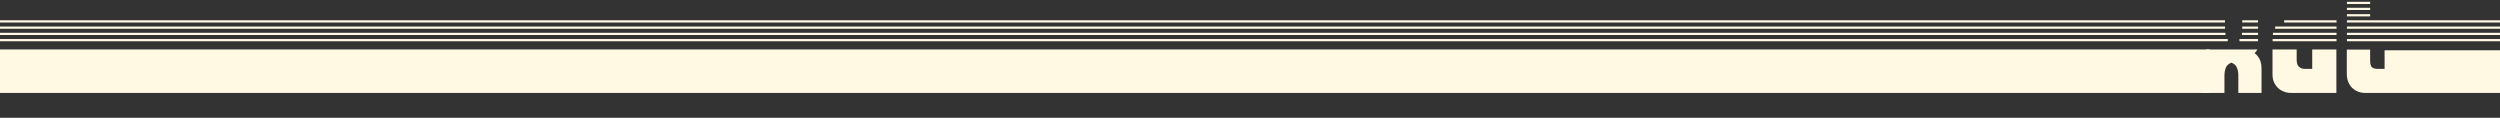 <?xml version="1.0" encoding="utf-8"?>
<!-- Generator: Adobe Illustrator 19.0.0, SVG Export Plug-In . SVG Version: 6.00 Build 0)  -->
<svg version="1.1" id="Capa_1" xmlns="http://www.w3.org/2000/svg" xmlns:xlink="http://www.w3.org/1999/xlink" x="0px" y="0px"
	 viewBox="-321.7 -31.8 1800 84.8" style="enable-background:new -321.7 -31.8 1800 84.8;" xml:space="preserve">
<rect x="-321.7" y="-31.8" width="1800" height="84.8" fill="#333333" stroke="none"/>
<style type="text/css">
	.st0{display:none;}
	.st1{display:inline;fill:#161616;}
	.st2{fill:#FFF8E3;}
	.st3{fill:none;stroke:#FFF8E3;stroke-width:1.6;stroke-miterlimit:10;}
	.st4{clip-path:url(#XMLID_9_);}
</style>
<g id="Capa_5" class="st0">
	<rect id="XMLID_171_" x="-377.4" y="-127.2" class="st1" width="1970.8" height="316.5"/>
</g>
<g id="Capa_3">
	<rect id="XMLID_11_" x="1395.2" y="4.4" class="st2" width="83.1" height="30.7"/>
	<rect id="XMLID_13_" x="-321.7" y="3.8" class="st2" width="1590.9" height="31.3"/>
</g>
<g id="Capa_7">
	<line id="XMLID_188_" class="st3" x1="-321.7" y1="-2.9" x2="1282.3" y2="-2.9"/>
	<line id="XMLID_187_" class="st3" x1="-321.7" y1="-7.4" x2="1280.6" y2="-7.4"/>
	<line id="XMLID_186_" class="st3" x1="-321.7" y1="-11.9" x2="1280.3" y2="-11.9"/>
	<line id="XMLID_185_" class="st3" x1="-321.7" y1="-16.4" x2="1280.3" y2="-16.4"/>
</g>
<g id="Capa_7_1_">
	<line id="XMLID_7_" class="st3" x1="1304.1" y1="-2.9" x2="1290.7" y2="-2.9"/>
	<line id="XMLID_6_" class="st3" x1="1304.1" y1="-7.4" x2="1292.5" y2="-7.4"/>
	<line id="XMLID_3_" class="st3" x1="1304.1" y1="-11.9" x2="1292.7" y2="-11.9"/>
	<line id="XMLID_1_" class="st3" x1="1304.1" y1="-16.4" x2="1292.7" y2="-16.4"/>
</g>
<g id="Capa_8">
	<line id="XMLID_192_" class="st3" x1="1314.6" y1="-2.9" x2="1360.6" y2="-2.9"/>
	<line id="XMLID_191_" class="st3" x1="1314.8" y1="-7.4" x2="1360.6" y2="-7.4"/>
	<line id="XMLID_190_" class="st3" x1="1316.4" y1="-11.9" x2="1360.6" y2="-11.9"/>
	<line id="XMLID_189_" class="st3" x1="1322.9" y1="-16.4" x2="1360.6" y2="-16.4"/>
	<g id="XMLID_2_">
	</g>
	<g id="XMLID_226_">
	</g>
	<g id="XMLID_227_">
	</g>
	<g id="XMLID_228_">
	</g>
	<g id="XMLID_229_">
	</g>
	<g id="XMLID_230_">
	</g>
</g>
<g id="Capa_8_3_">
	<line id="XMLID_36_" class="st3" x1="1368.1" y1="-2.9" x2="1478.3" y2="-2.9"/>
	<line id="XMLID_35_" class="st3" x1="1368.1" y1="-7.4" x2="1478.3" y2="-7.4"/>
	<line id="XMLID_34_" class="st3" x1="1368.1" y1="-11.9" x2="1478.3" y2="-11.9"/>
	<line id="XMLID_33_" class="st3" x1="1368.1" y1="-16.4" x2="1478.3" y2="-16.4"/>
	<line id="XMLID_37_" class="st3" x1="1368.1" y1="-20.8" x2="1384.8" y2="-20.8"/>
	<line id="XMLID_38_" class="st3" x1="1368.1" y1="-25.4" x2="1384.8" y2="-25.4"/>
	<line id="XMLID_39_" class="st3" x1="1368.1" y1="-29.7" x2="1384.8" y2="-29.7"/>
	<g id="XMLID_32_">
	</g>
	<g id="XMLID_31_">
	</g>
	<g id="XMLID_30_">
	</g>
	<g id="XMLID_29_">
	</g>
	<g id="XMLID_28_">
	</g>
	<g id="XMLID_27_">
	</g>
</g>
<g id="XMLID_4_">
	<defs>
		<rect id="XMLID_169_" x="1080" y="1.5" width="321.3" height="63.7"/>
	</defs>
	<clipPath id="XMLID_9_">
		<use xlink:href="#XMLID_169_"  style="overflow:visible;"/>
	</clipPath>
	<g id="XMLID_5_" class="st4">
		<path class="st2" d="M1263.5,18.7c0-1,0-2,0.1-3.1c0.1-1,0.3-2.1,0.7-3.1c0.3-1.1,0.9-2.1,1.5-3.1c0.7-1,1.6-2,2.8-3
			c-0.3-0.3-0.6-0.7-1-1.1c-0.3-0.4-0.6-1-1-1.5h37c-0.3,0.6-0.6,1.1-1,1.5c-0.3,0.4-0.6,0.8-1,1.1c1.1,1,2.1,1.9,2.8,3
			c0.7,1,1.2,2.1,1.5,3.1c0.3,1.1,0.5,2.1,0.6,3.1c0.1,1,0.1,2,0.1,3.1v16.4h-16.7V22.7c0-2.2-0.3-4.1-1-5.7c-0.6-1.7-2-2.9-4-3.7
			c-2.2,0.9-3.5,2.2-4.1,3.9c-0.6,1.7-0.9,3.6-0.9,5.5v12.4h-16.7V18.7z M1264.9-17.2h15.4v1h-15.4V-17.2z M1280.3-14.9v1h-15.4v-1
			H1280.3z M1280.3-12.7v1h-15.4v-1H1280.3z M1280.3-10.4v1h-15.4v-1H1280.3z M1280.3-8.2v1h-15.4v-1H1280.3z M1264.9-5.9h15.4
			l0.6,1h-16V-5.9z M1264.9-3.6h16.8l1.1,1h-17.9V-3.6z M1264.9-1.3h19.7l0.8,0.4l0.7-0.4h19.6l-0.4,1h-40L1264.9-1.3z M1305.6-3.6
			v1h-17.8l1.1-1H1305.6z M1305.6-5.9v1h-16l0.6-1H1305.6z M1305.6-17.2v1h-15.4v-1H1305.6z M1290.2-14.9h15.4v1h-15.4V-14.9z
			 M1290.2-12.7h15.4v1h-15.4V-12.7z M1290.2-10.4h15.4v1h-15.4V-10.4z M1290.2-8.2h15.4v1h-15.4V-8.2z"/>
		<path class="st2" d="M1314.6-7.2c0-0.1,0-0.2,0.1-0.5c0.1-0.3,0.1-0.4,0.1-0.5h45.8v1H1314.6z M1314.6-5.8h45.9v1h-45.9V-5.8z
			 M1314.6-3.5h45.9v1h-45.9V-3.5z M1314.6-1.1h45.9v1h-45.9V-1.1z M1331.9,3.8v7.6c0,4.3,2.1,6.4,6.3,6.4h4.9v-14h17.4v31.3h-32.7
			c-1.8,0-3.6-0.3-5.2-1c-1.6-0.6-3-1.5-4.3-2.7c-1.2-1.2-2.1-2.6-2.8-4.2c-0.7-1.6-1-3.4-1-5.4V3.8H1331.9z M1315-9.5
			c0-0.1,0-0.2,0.1-0.5c0.1-0.3,0.1-0.4,0.2-0.5h45.2v1H1315z M1315.9-11.7c0.1-0.1,0.2-0.2,0.3-0.5c0.1-0.3,0.2-0.4,0.3-0.5h44v1
			H1315.9z M1360.5-15v1h-42.9c0.1-0.1,0.3-0.3,0.5-0.5c0.2-0.2,0.4-0.3,0.5-0.5H1360.5z M1360.5-17.2v1h-39.7
			c0.9-0.4,1.7-0.6,2.5-0.8c0.8-0.1,1.6-0.2,2.5-0.2H1360.5z"/>
		<path class="st2" d="M1368.1-28.6h16.7v1h-16.7V-28.6z M1368.1-26.4h16.7v1h-16.7V-26.4z M1368.1-24.1h16.7v1h-16.7V-24.1z
			 M1368.1-21.9h16.7v1h-16.7V-21.9z M1368.1-19.5h16.7v1h-16.7V-19.5z M1395.5-17.2v1h-27.4v-1H1395.5z M1395.5-14.9v1h-27.4v-1
			H1395.5z M1395.5-12.7v1h-27.4v-1H1395.5z M1395.5-10.4v1h-27.4v-1H1395.5z M1395.5-8.2v1h-27.4v-1H1395.5z M1395.5-5.8v1h-27.4
			v-1H1395.5z M1395.5-3.5v1h-27.4v-1H1395.5z M1395.5-1.1v1h-27.4v-1H1395.5z M1368.1,3.9h16.7V12c0,2,0.4,3.5,1.1,4.4
			c0.7,0.9,2.2,1.4,4.4,1.4h5.2v17.3h-14.4c-1.7,0-3.4-0.3-4.9-0.9c-1.6-0.6-2.9-1.4-4.2-2.6c-1.2-1.1-2.2-2.6-2.9-4.3
			c-0.7-1.7-1.1-3.7-1.1-6V3.9z"/>
	</g>
</g>
</svg>
